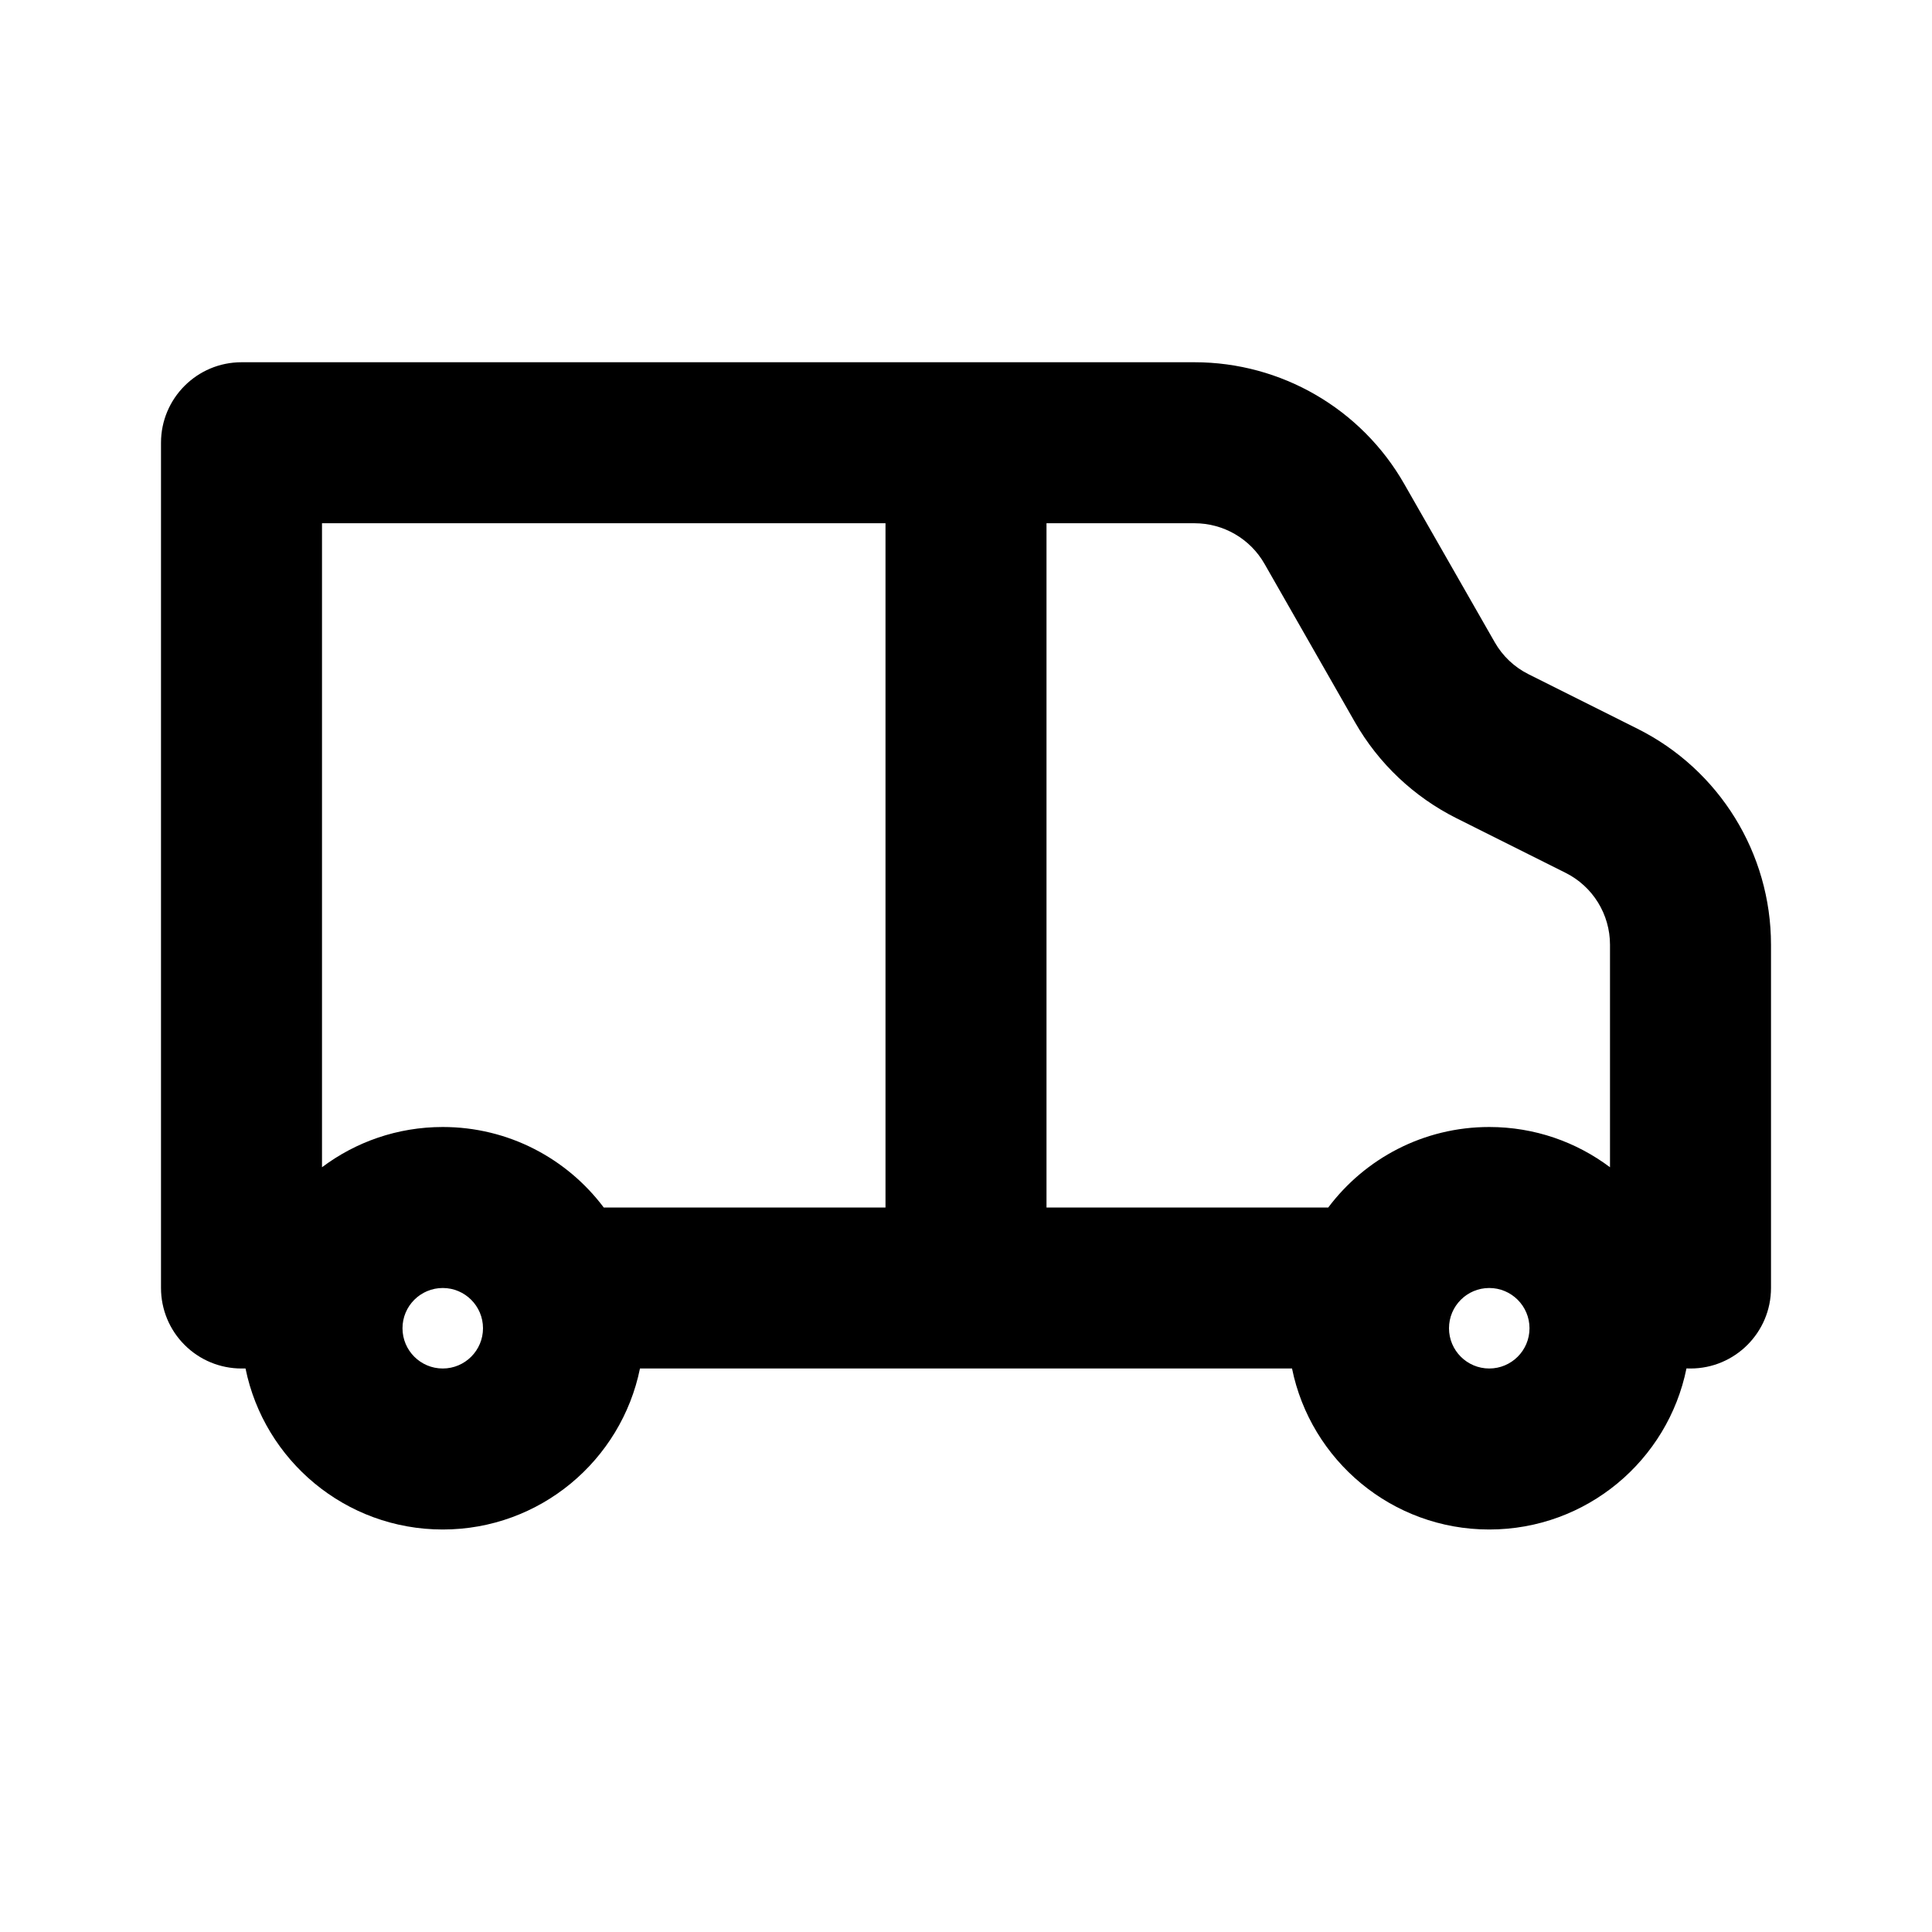 <svg width="24" height="24" viewBox="0 0 24 24" fill="none" xmlns="http://www.w3.org/2000/svg">
<path fill-rule="evenodd" clip-rule="evenodd" d="M2 5.5C2 4.948 2.448 4.5 3 4.5H14.839C15.916 4.5 16.91 5.077 17.444 6.012L18.568 7.978C18.666 8.15 18.812 8.288 18.989 8.376L20.342 9.053C21.358 9.561 22 10.6 22 11.736V16C22 16.552 21.552 17 21 17C20.983 17 20.967 17 20.95 16.999C20.719 18.14 19.71 19 18.5 19C17.291 19 16.282 18.141 16.05 17H16.029H16.008H15.986H15.965H15.944H15.923H15.902H15.881H15.86H15.839H15.818H15.797H15.776H15.755H15.734H15.713H15.692H15.671H15.651H15.63H15.609H15.589H15.568H15.547H15.527H15.506H15.486H15.465H15.445H15.424H15.404H15.383H15.363H15.343H15.322H15.302H15.282H15.262H15.242H15.221H15.201H15.181H15.161H15.141H15.121H15.101H15.081H15.061H15.041H15.021H15.001H14.982H14.962H14.942H14.922H14.902H14.883H14.863H14.843H14.823H14.804H14.784H14.765H14.745H14.726H14.706H14.687H14.667H14.648H14.628H14.609H14.589H14.57H14.551H14.531H14.512H14.493H14.473H14.454H14.435H14.416H14.397H14.377H14.358H14.339H14.32H14.301H14.282H14.263H14.244H14.225H14.206H14.187H14.168H14.149H14.13H14.111H14.092H14.073H14.055H14.036H14.017H13.998H13.979H13.961H13.942H13.923H13.904H13.886H13.867H13.848H13.83H13.811H13.793H13.774H13.755H13.737H13.718H13.7H13.681H13.663H13.644H13.626H13.607H13.589H13.57H13.552H13.533H13.515H13.497H13.478H13.46H13.441H13.423H13.405H13.387H13.368H13.35H13.332H13.313H13.295H13.277H13.259H13.24H13.222H13.204H13.186H13.168H13.149H13.131H13.113H13.095H13.077H13.059H13.041H13.023H13.004H12.986H12.968H12.95H12.932H12.914H12.896H12.878H12.86H12.842H12.824H12.806H12.788H12.77H12.752H12.734H12.716H12.698H12.68H12.662H12.644H12.626H12.608H12.59H12.572H12.554H12.536H12.518H12.501H12.483H12.465H12.447H12.429H12.411H12.393H12.375H12.357H12.339H12.322H12.304H12.286H12.268H12.25H12.232H12.214H12.196H12.179H12.161H12.143H12.125H12.107H12.089H12.071H12.054H12.036H12.018H12H11.982H11.964H11.946H11.929H11.911H11.893H11.875H11.857H11.839H11.821H11.804H11.786H11.768H11.75H11.732H11.714H11.696H11.678H11.661H11.643H11.625H11.607H11.589H11.571H11.553H11.535H11.517H11.499H11.482H11.464H11.446H11.428H11.41H11.392H11.374H11.356H11.338H11.32H11.302H11.284H11.266H11.248H11.23H11.212H11.194H11.176H11.158H11.14H11.122H11.104H11.086H11.068H11.05H11.032H11.014H10.996H10.977H10.959H10.941H10.923H10.905H10.887H10.869H10.851H10.832H10.814H10.796H10.778H10.76H10.741H10.723H10.705H10.687H10.668H10.65H10.632H10.613H10.595H10.577H10.559H10.54H10.522H10.503H10.485H10.467H10.448H10.43H10.411H10.393H10.374H10.356H10.337H10.319H10.3H10.282H10.263H10.245H10.226H10.207H10.189H10.17H10.152H10.133H10.114H10.096H10.077H10.058H10.039H10.021H10.002H9.983H9.964H9.945H9.927H9.908H9.889H9.87H9.851H9.832H9.813H9.794H9.775H9.756H9.737H9.718H9.699H9.68H9.661H9.642H9.623H9.603H9.584H9.565H9.546H9.527H9.507H9.488H9.469H9.449H9.43H9.411H9.391H9.372H9.352H9.333H9.313H9.294H9.274H9.255H9.235H9.216H9.196H9.177H9.157H9.137H9.117H9.098H9.078H9.058H9.038H9.019H8.999H8.979H8.959H8.939H8.919H8.899H8.879H8.859H8.839H8.819H8.799H8.779H8.758H8.738H8.718H8.698H8.677H8.657H8.637H8.617H8.596H8.576H8.555H8.535H8.514H8.494H8.473H8.453H8.432H8.411H8.391H8.37H8.349H8.329H8.308H8.287H8.266H8.245H8.224H8.203H8.182H8.161H8.14H8.119H8.098H8.077H8.056H8.035H8.014H7.992H7.971H7.95C7.718 18.141 6.709 19 5.5 19C4.291 19 3.282 18.141 3.05 17H3C2.735 17 2.48 16.895 2.293 16.707C2.105 16.52 2 16.265 2 16V5.5ZM20 11.736V14.5C19.582 14.186 19.063 14 18.5 14C17.682 14 16.956 14.393 16.5 15H16.484H16.462H16.44H16.418H16.396H16.374H16.352H16.331H16.309H16.287H16.265H16.244H16.222H16.201H16.179H16.157H16.136H16.114H16.093H16.072H16.05H16.029H16.008H15.986H15.965H15.944H15.923H15.902H15.881H15.86H15.839H15.818H15.797H15.776H15.755H15.734H15.713H15.692H15.671H15.651H15.63H15.609H15.589H15.568H15.547H15.527H15.506H15.486H15.465H15.445H15.424H15.404H15.383H15.363H15.343H15.322H15.302H15.282H15.262H15.242H15.221H15.201H15.181H15.161H15.141H15.121H15.101H15.081H15.061H15.041H15.021H15.001H14.982H14.962H14.942H14.922H14.902H14.883H14.863H14.843H14.823H14.804H14.784H14.765H14.745H14.726H14.706H14.687H14.667H14.648H14.628H14.609H14.589H14.57H14.551H14.531H14.512H14.493H14.473H14.454H14.435H14.416H14.397H14.377H14.358H14.339H14.32H14.301H14.282H14.263H14.244H14.225H14.206H14.187H14.168H14.149H14.13H14.111H14.092H14.073H14.055H14.036H14.017H13.998H13.979H13.961H13.942H13.923H13.904H13.886H13.867H13.848H13.83H13.811H13.793H13.774H13.755H13.737H13.718H13.7H13.681H13.663H13.644H13.626H13.607H13.589H13.57H13.552H13.533H13.515H13.497H13.478H13.46H13.441H13.423H13.405H13.387H13.368H13.35H13.332H13.313H13.295H13.277H13.259H13.24H13.222H13.204H13.186H13.168H13.149H13.131H13.113H13.095H13.077H13.059H13.041H13.023H13.004H13V6.5H14.839C15.198 6.5 15.53 6.692 15.708 7.004L16.831 8.97C17.125 9.485 17.565 9.9 18.094 10.165L19.447 10.842C19.786 11.011 20 11.357 20 11.736ZM11 6.5V15H10.996H10.977H10.959H10.941H10.923H10.905H10.887H10.869H10.851H10.832H10.814H10.796H10.778H10.76H10.741H10.723H10.705H10.687H10.668H10.65H10.632H10.613H10.595H10.577H10.559H10.54H10.522H10.503H10.485H10.467H10.448H10.43H10.411H10.393H10.374H10.356H10.337H10.319H10.3H10.282H10.263H10.245H10.226H10.207H10.189H10.17H10.152H10.133H10.114H10.096H10.077H10.058H10.039H10.021H10.002H9.983H9.964H9.945H9.927H9.908H9.889H9.87H9.851H9.832H9.813H9.794H9.775H9.756H9.737H9.718H9.699H9.68H9.661H9.642H9.623H9.603H9.584H9.565H9.546H9.527H9.507H9.488H9.469H9.449H9.43H9.411H9.391H9.372H9.352H9.333H9.313H9.294H9.274H9.255H9.235H9.216H9.196H9.177H9.157H9.137H9.117H9.098H9.078H9.058H9.038H9.019H8.999H8.979H8.959H8.939H8.919H8.899H8.879H8.859H8.839H8.819H8.799H8.779H8.758H8.738H8.718H8.698H8.677H8.657H8.637H8.617H8.596H8.576H8.555H8.535H8.514H8.494H8.473H8.453H8.432H8.411H8.391H8.37H8.349H8.329H8.308H8.287H8.266H8.245H8.224H8.203H8.182H8.161H8.14H8.119H8.098H8.077H8.056H8.035H8.014H7.992H7.971H7.95H7.928H7.907H7.886H7.864H7.843H7.821H7.8H7.778H7.756H7.735H7.713H7.691H7.669H7.648H7.626H7.604H7.582H7.56H7.538H7.516H7.5C7.044 14.393 6.318 14 5.5 14C4.937 14 4.418 14.186 4 14.5V6.5H11ZM5.5 16C5.224 16 5 16.224 5 16.5C5 16.776 5.224 17 5.5 17C5.776 17 6 16.776 6 16.5C6 16.224 5.776 16 5.5 16ZM18.5 16C18.224 16 18 16.224 18 16.5C18 16.776 18.224 17 18.5 17C18.776 17 19 16.776 19 16.5C19 16.224 18.776 16 18.5 16Z" fill="currentColor"/>
</svg>

